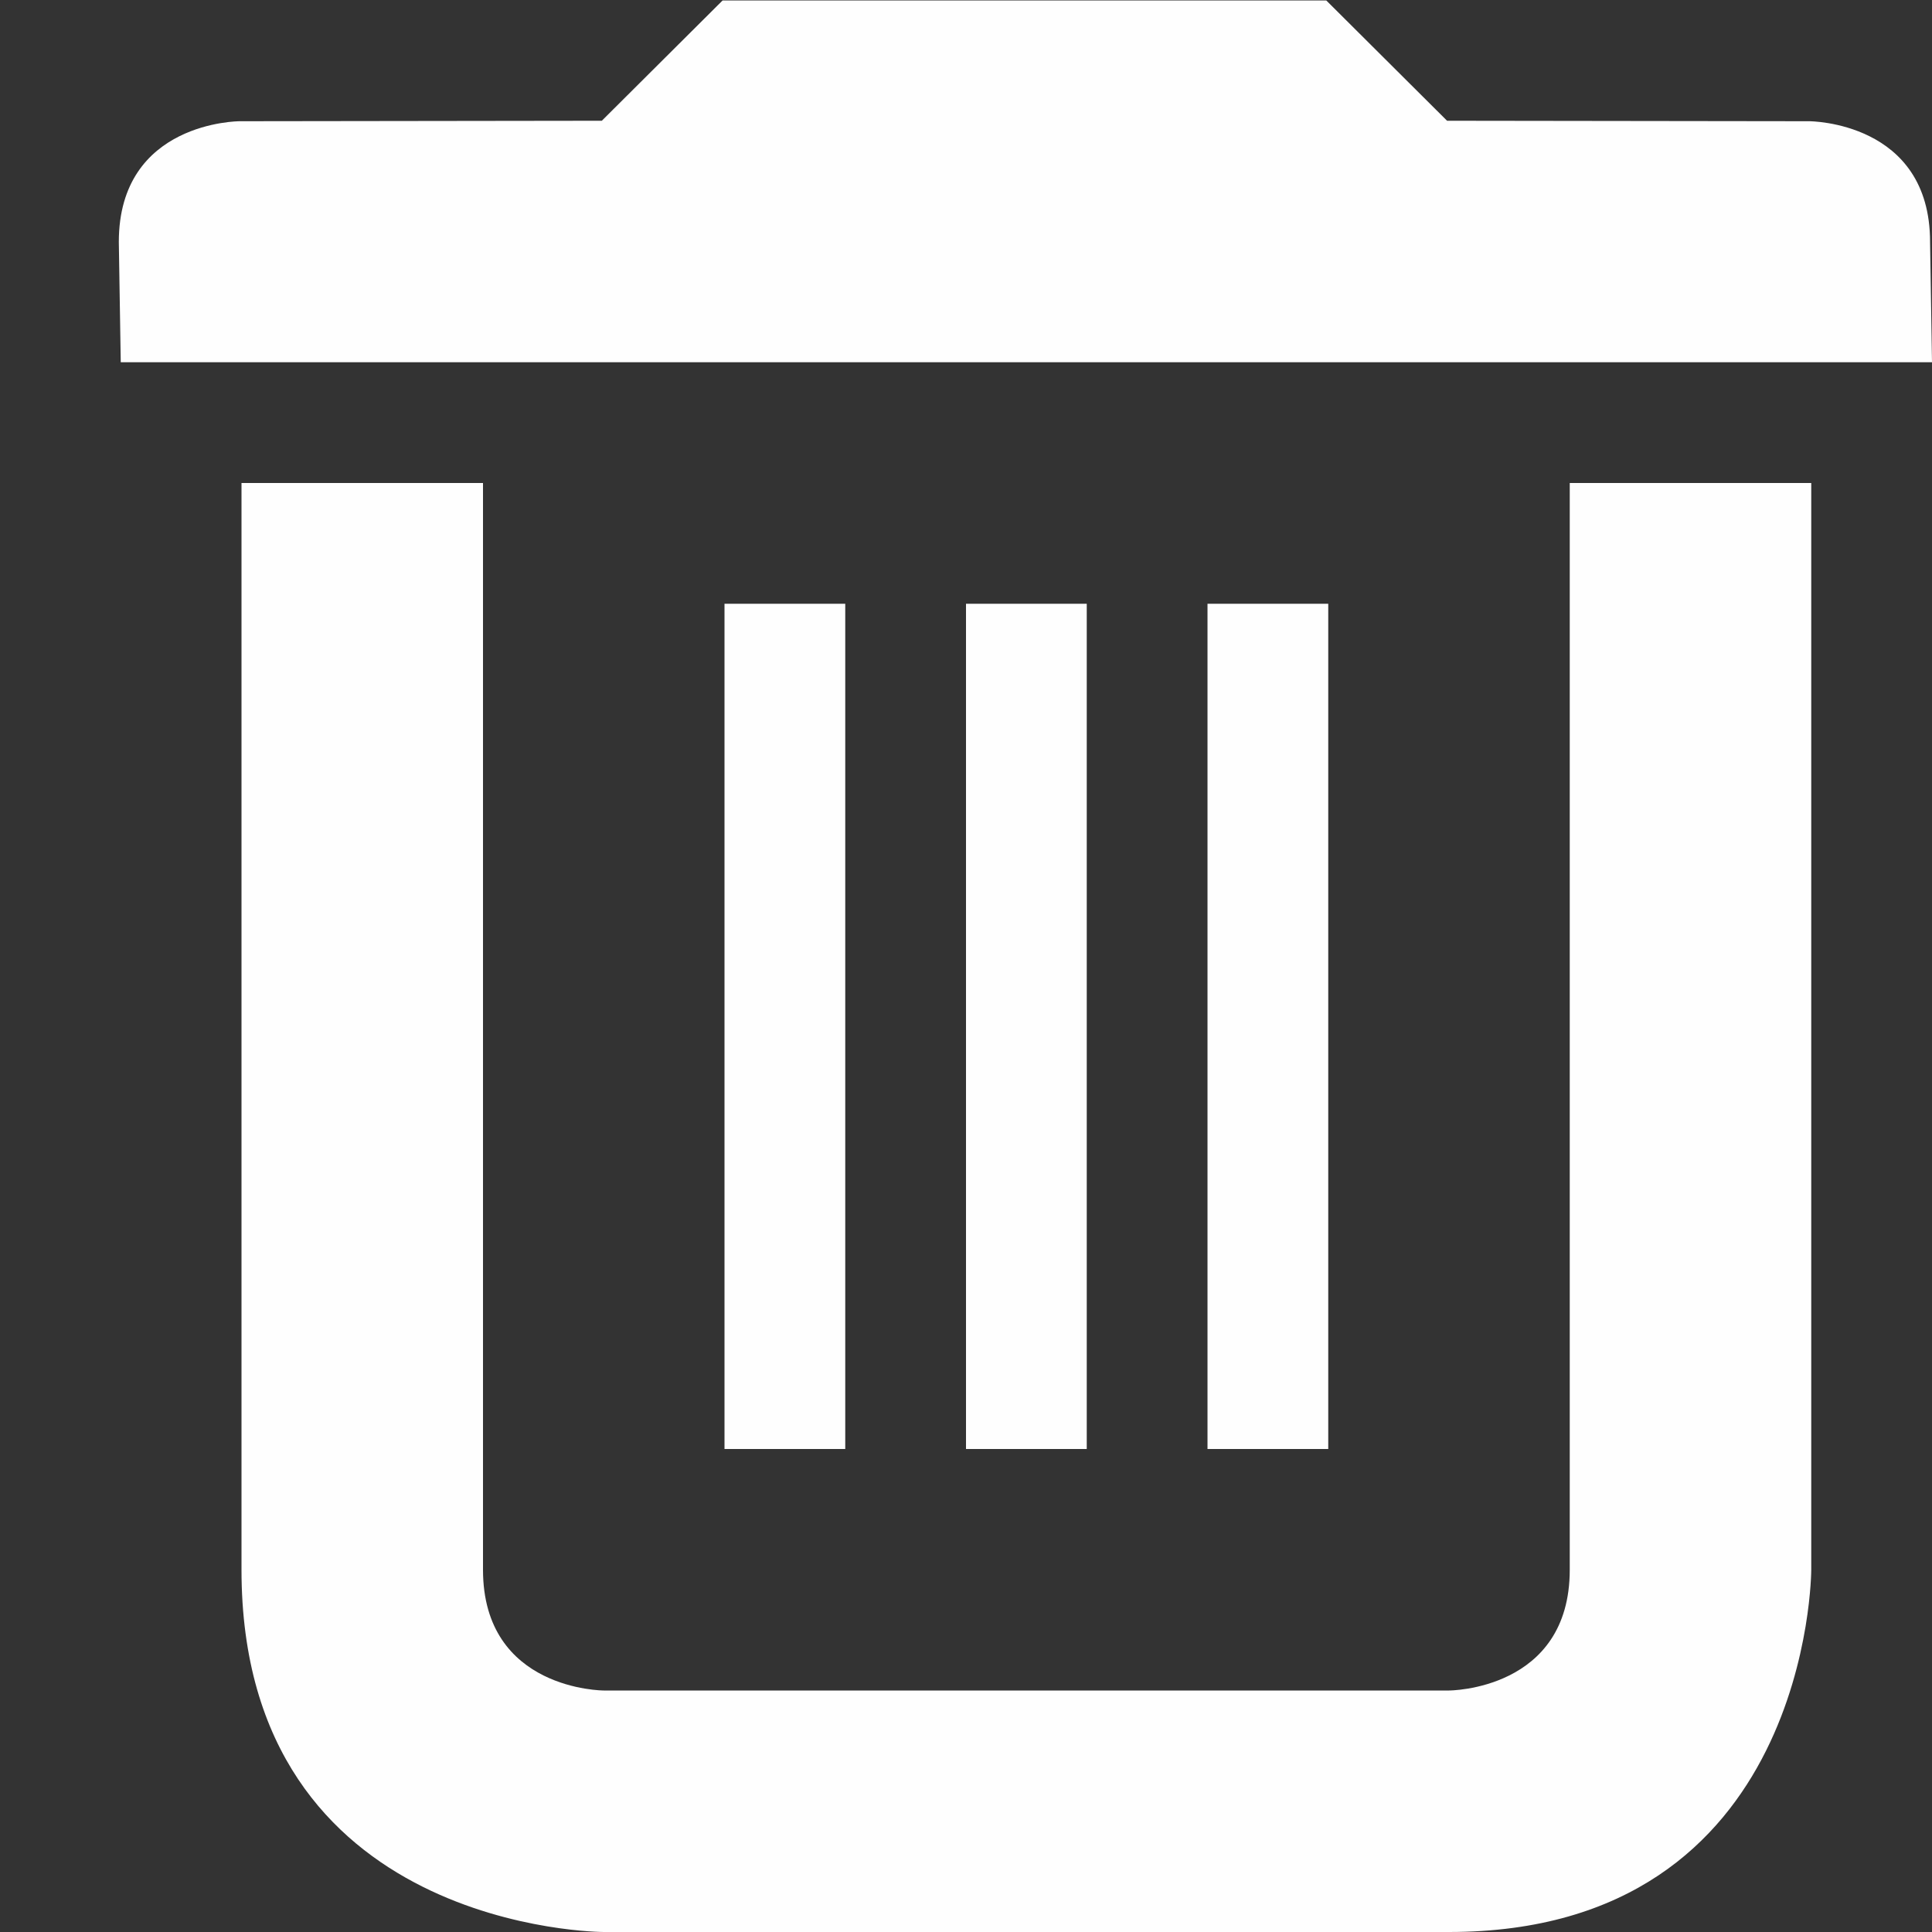 <svg xmlns="http://www.w3.org/2000/svg" width="16" height="16" viewBox="0 0 16 16"><rect x="0" y="0" width="16" height="16" fill="#333333" stroke="none"/><path fill="#fefefe" d="m 5.984 0.004 l -1 0.996 l -3 0.004 s -1 0 -1 1 l 0.016 0.996 h 15 l -0.016 -0.996 c 0 -1 -1 -1 -1 -1 l -3 -0.004 l -1 -0.996 z m -3.984 3.996 v 9 c 0 3 3 3 3 3 h 7 c 3 0 3 -3 3 -3 v -9 h -2 v 9 c 0 1 -1 1 -1 1 h -7 s -1 0 -1 -1 v -9 z m 4 1 v 7 h 1 v -7 z m 2 0 v 7 h 1 v -7 z m 2 0 v 7 h 1 v -7 z m 0 0"/></svg>